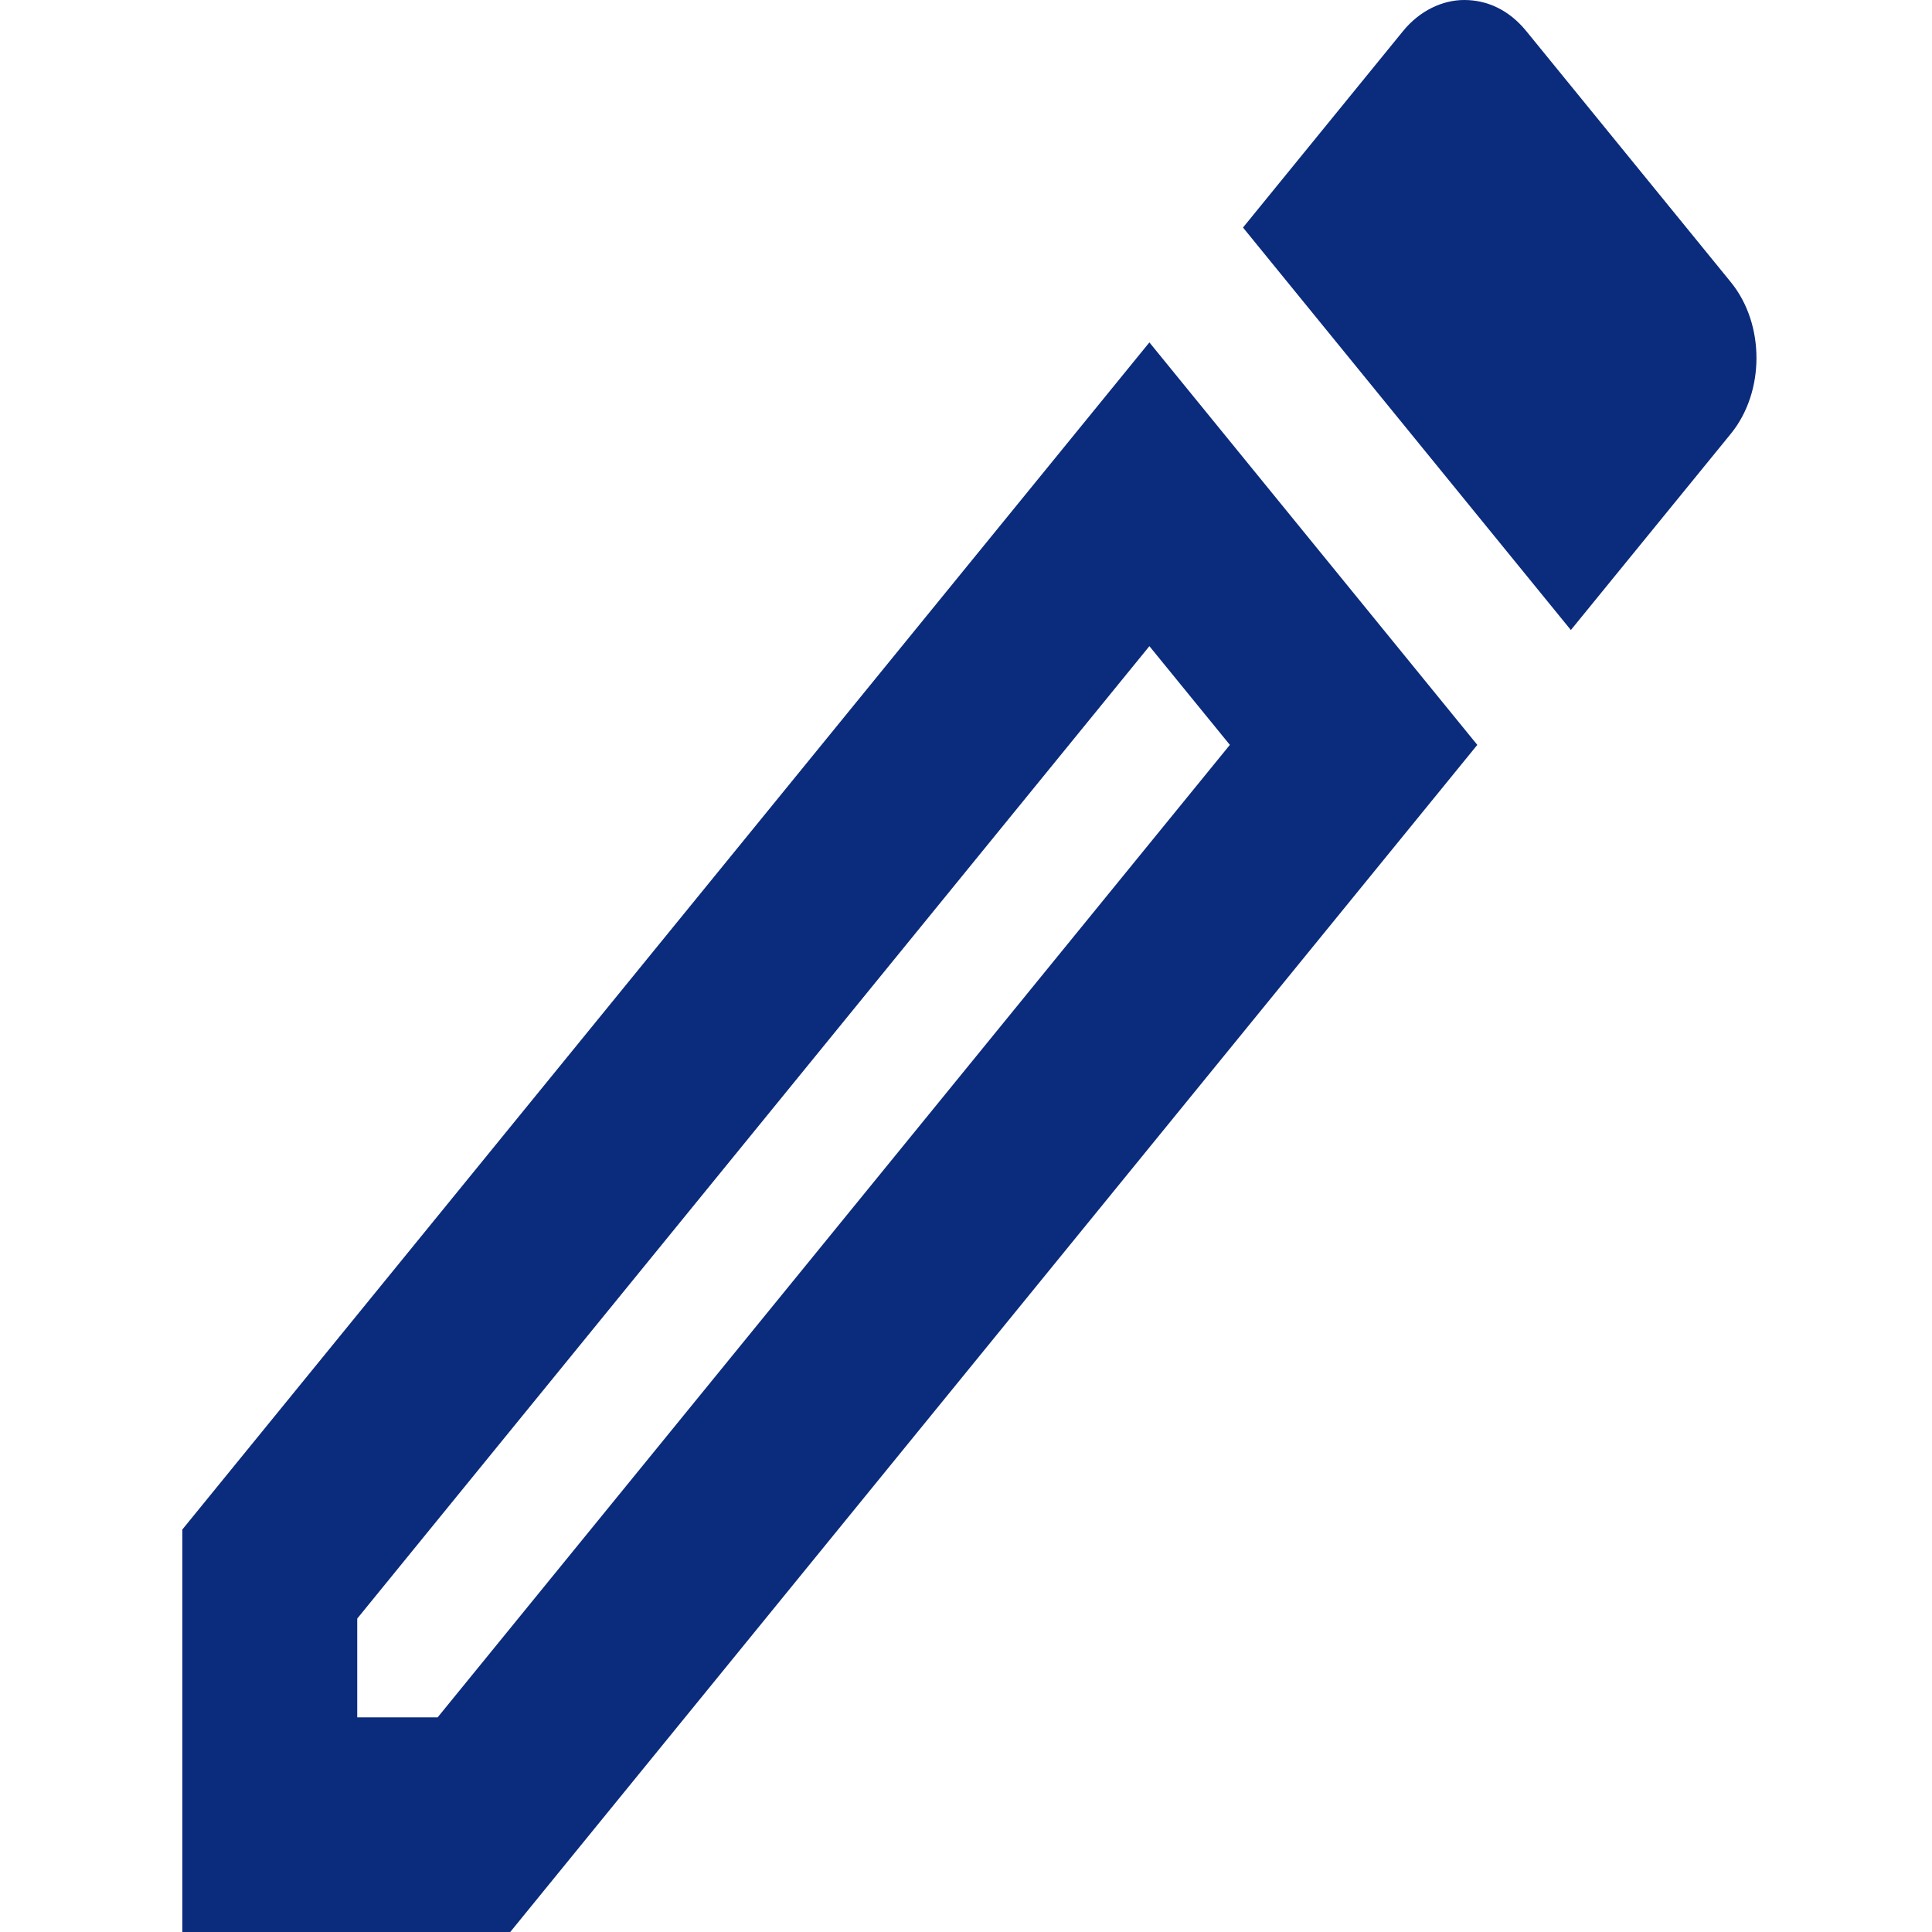<svg width="40" height="40" viewBox="0 0 34 40" fill="none" xmlns="http://www.w3.org/2000/svg">
<path d="M20.797 13.378L22.463 15.422L6.061 35.556H4.396V33.511L20.797 13.378ZM27.315 0C26.862 0 26.392 0.222 26.048 0.644L22.735 4.711L29.523 13.044L32.837 8.978C33.542 8.111 33.542 6.711 32.837 5.844L28.6 0.644C28.238 0.2 27.785 0 27.315 0ZM20.797 7.089L0.775 31.667V40H7.564L27.586 15.422L20.797 7.089Z" fill="#0B2B7C"/>
</svg>
